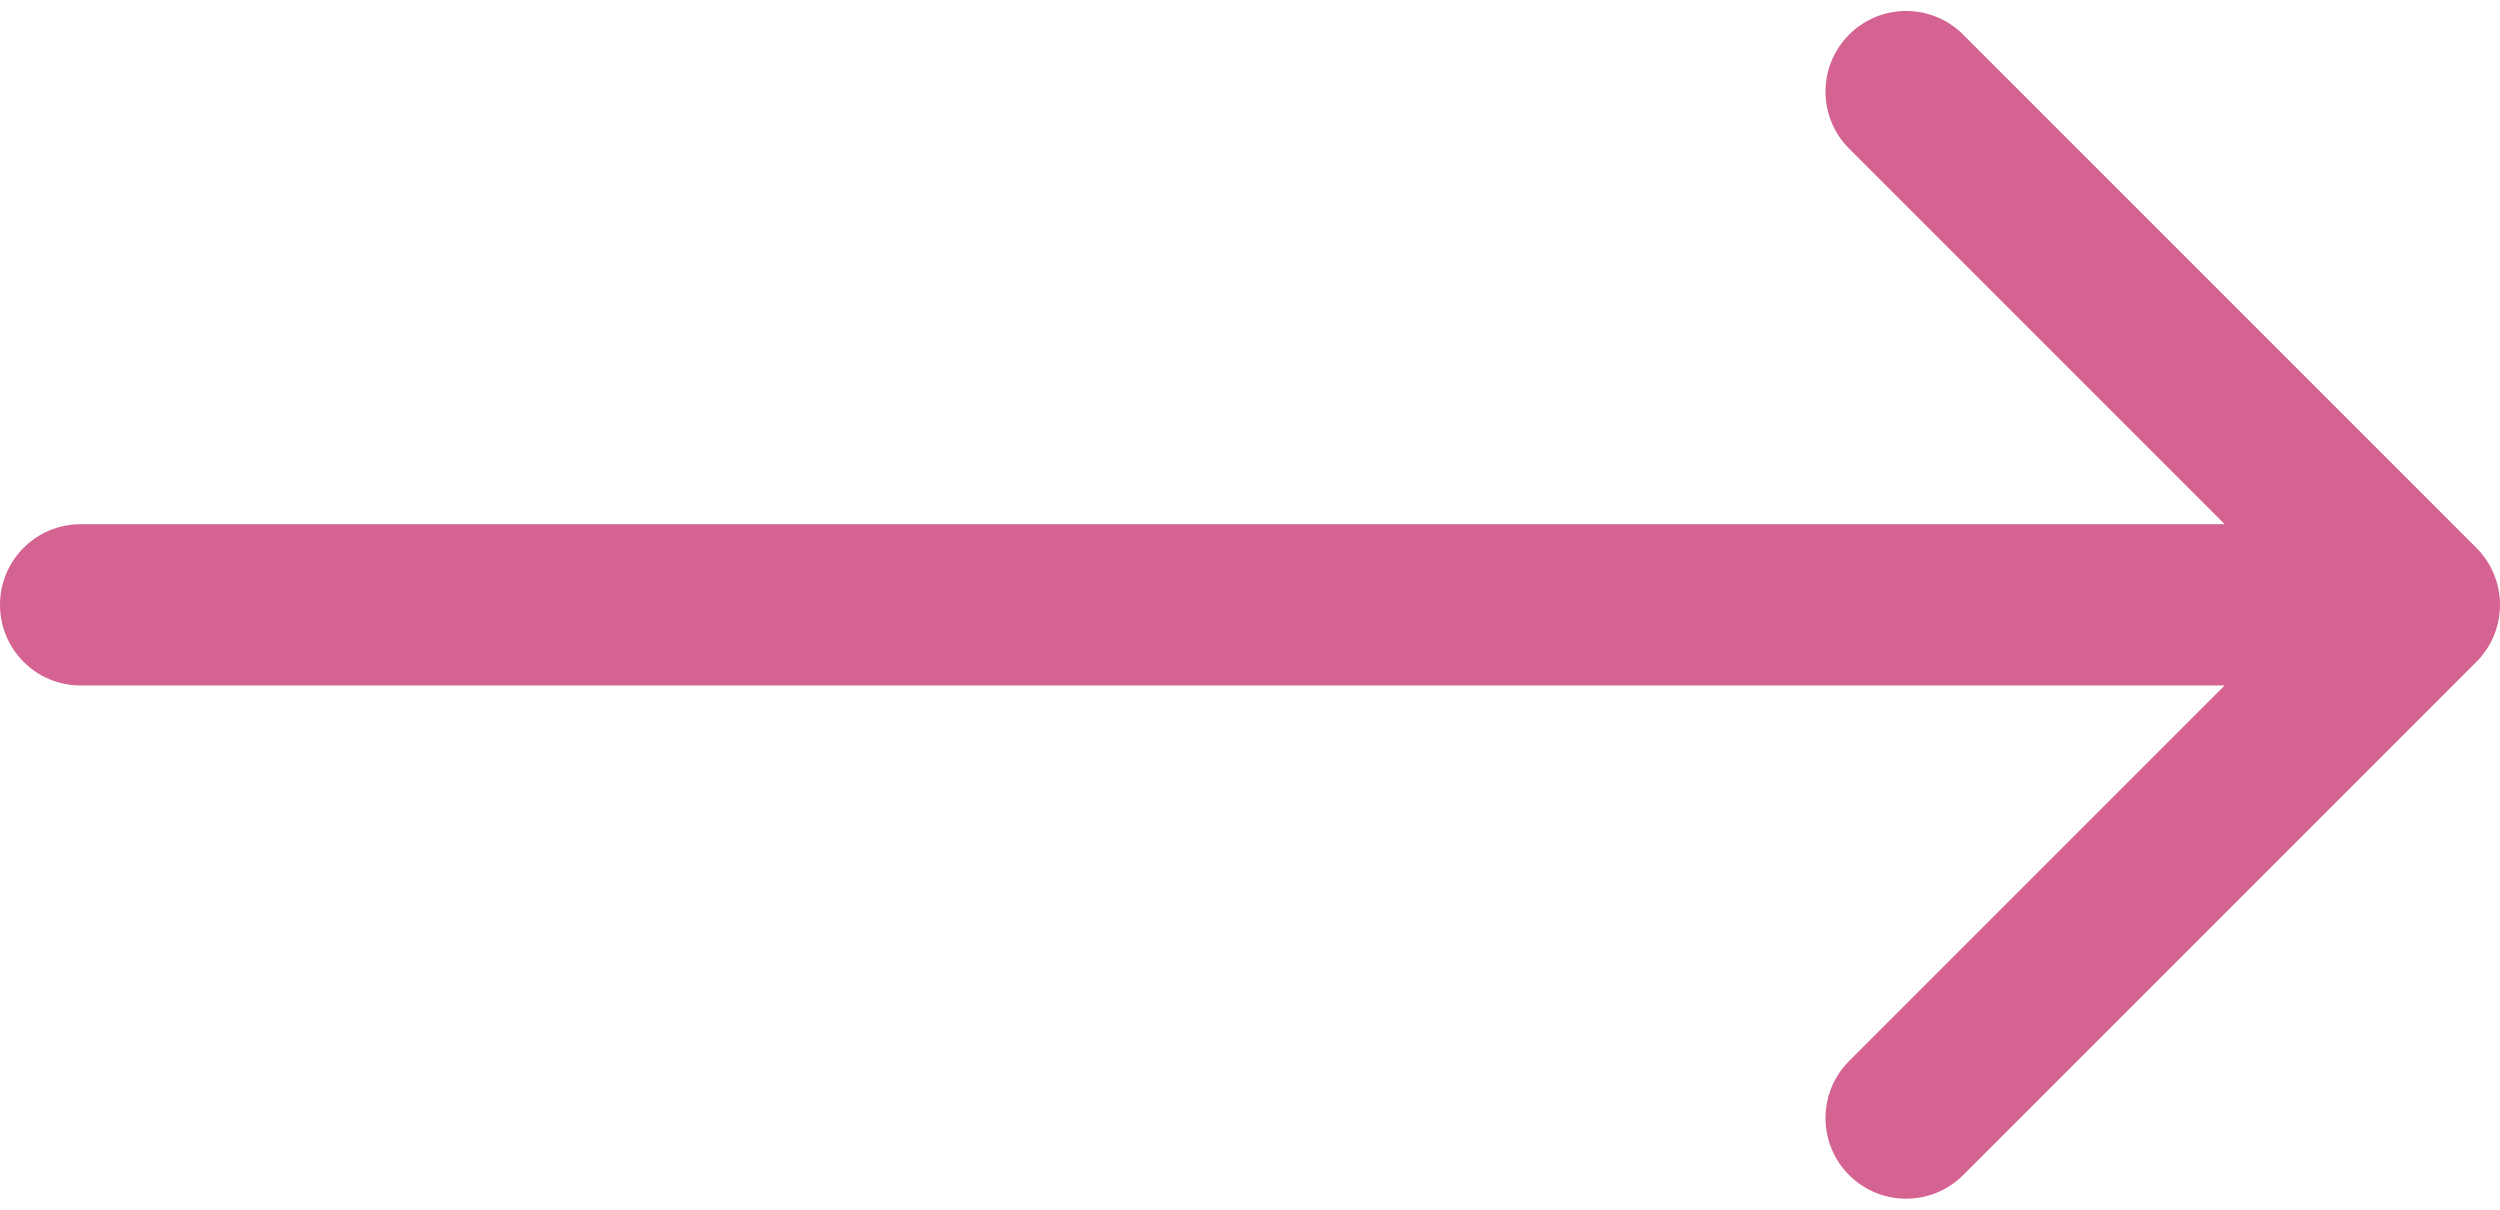 <svg width="62" height="30" viewBox="0 0 62 30" fill="none" xmlns="http://www.w3.org/2000/svg">
<path d="M61.414 16.414C62.195 15.633 62.195 14.367 61.414 13.586L48.686 0.858C47.905 0.077 46.639 0.077 45.858 0.858C45.077 1.639 45.077 2.905 45.858 3.686L57.172 15L45.858 26.314C45.077 27.095 45.077 28.361 45.858 29.142C46.639 29.923 47.905 29.923 48.686 29.142L61.414 16.414ZM2 13C0.895 13 -6.18691e-07 13.895 -7.15256e-07 15C-8.1182e-07 16.105 0.895 17 2 17L2 13ZM60 13L2 13L2 17L60 17L60 13Z" fill="#D46391"/>
</svg>
